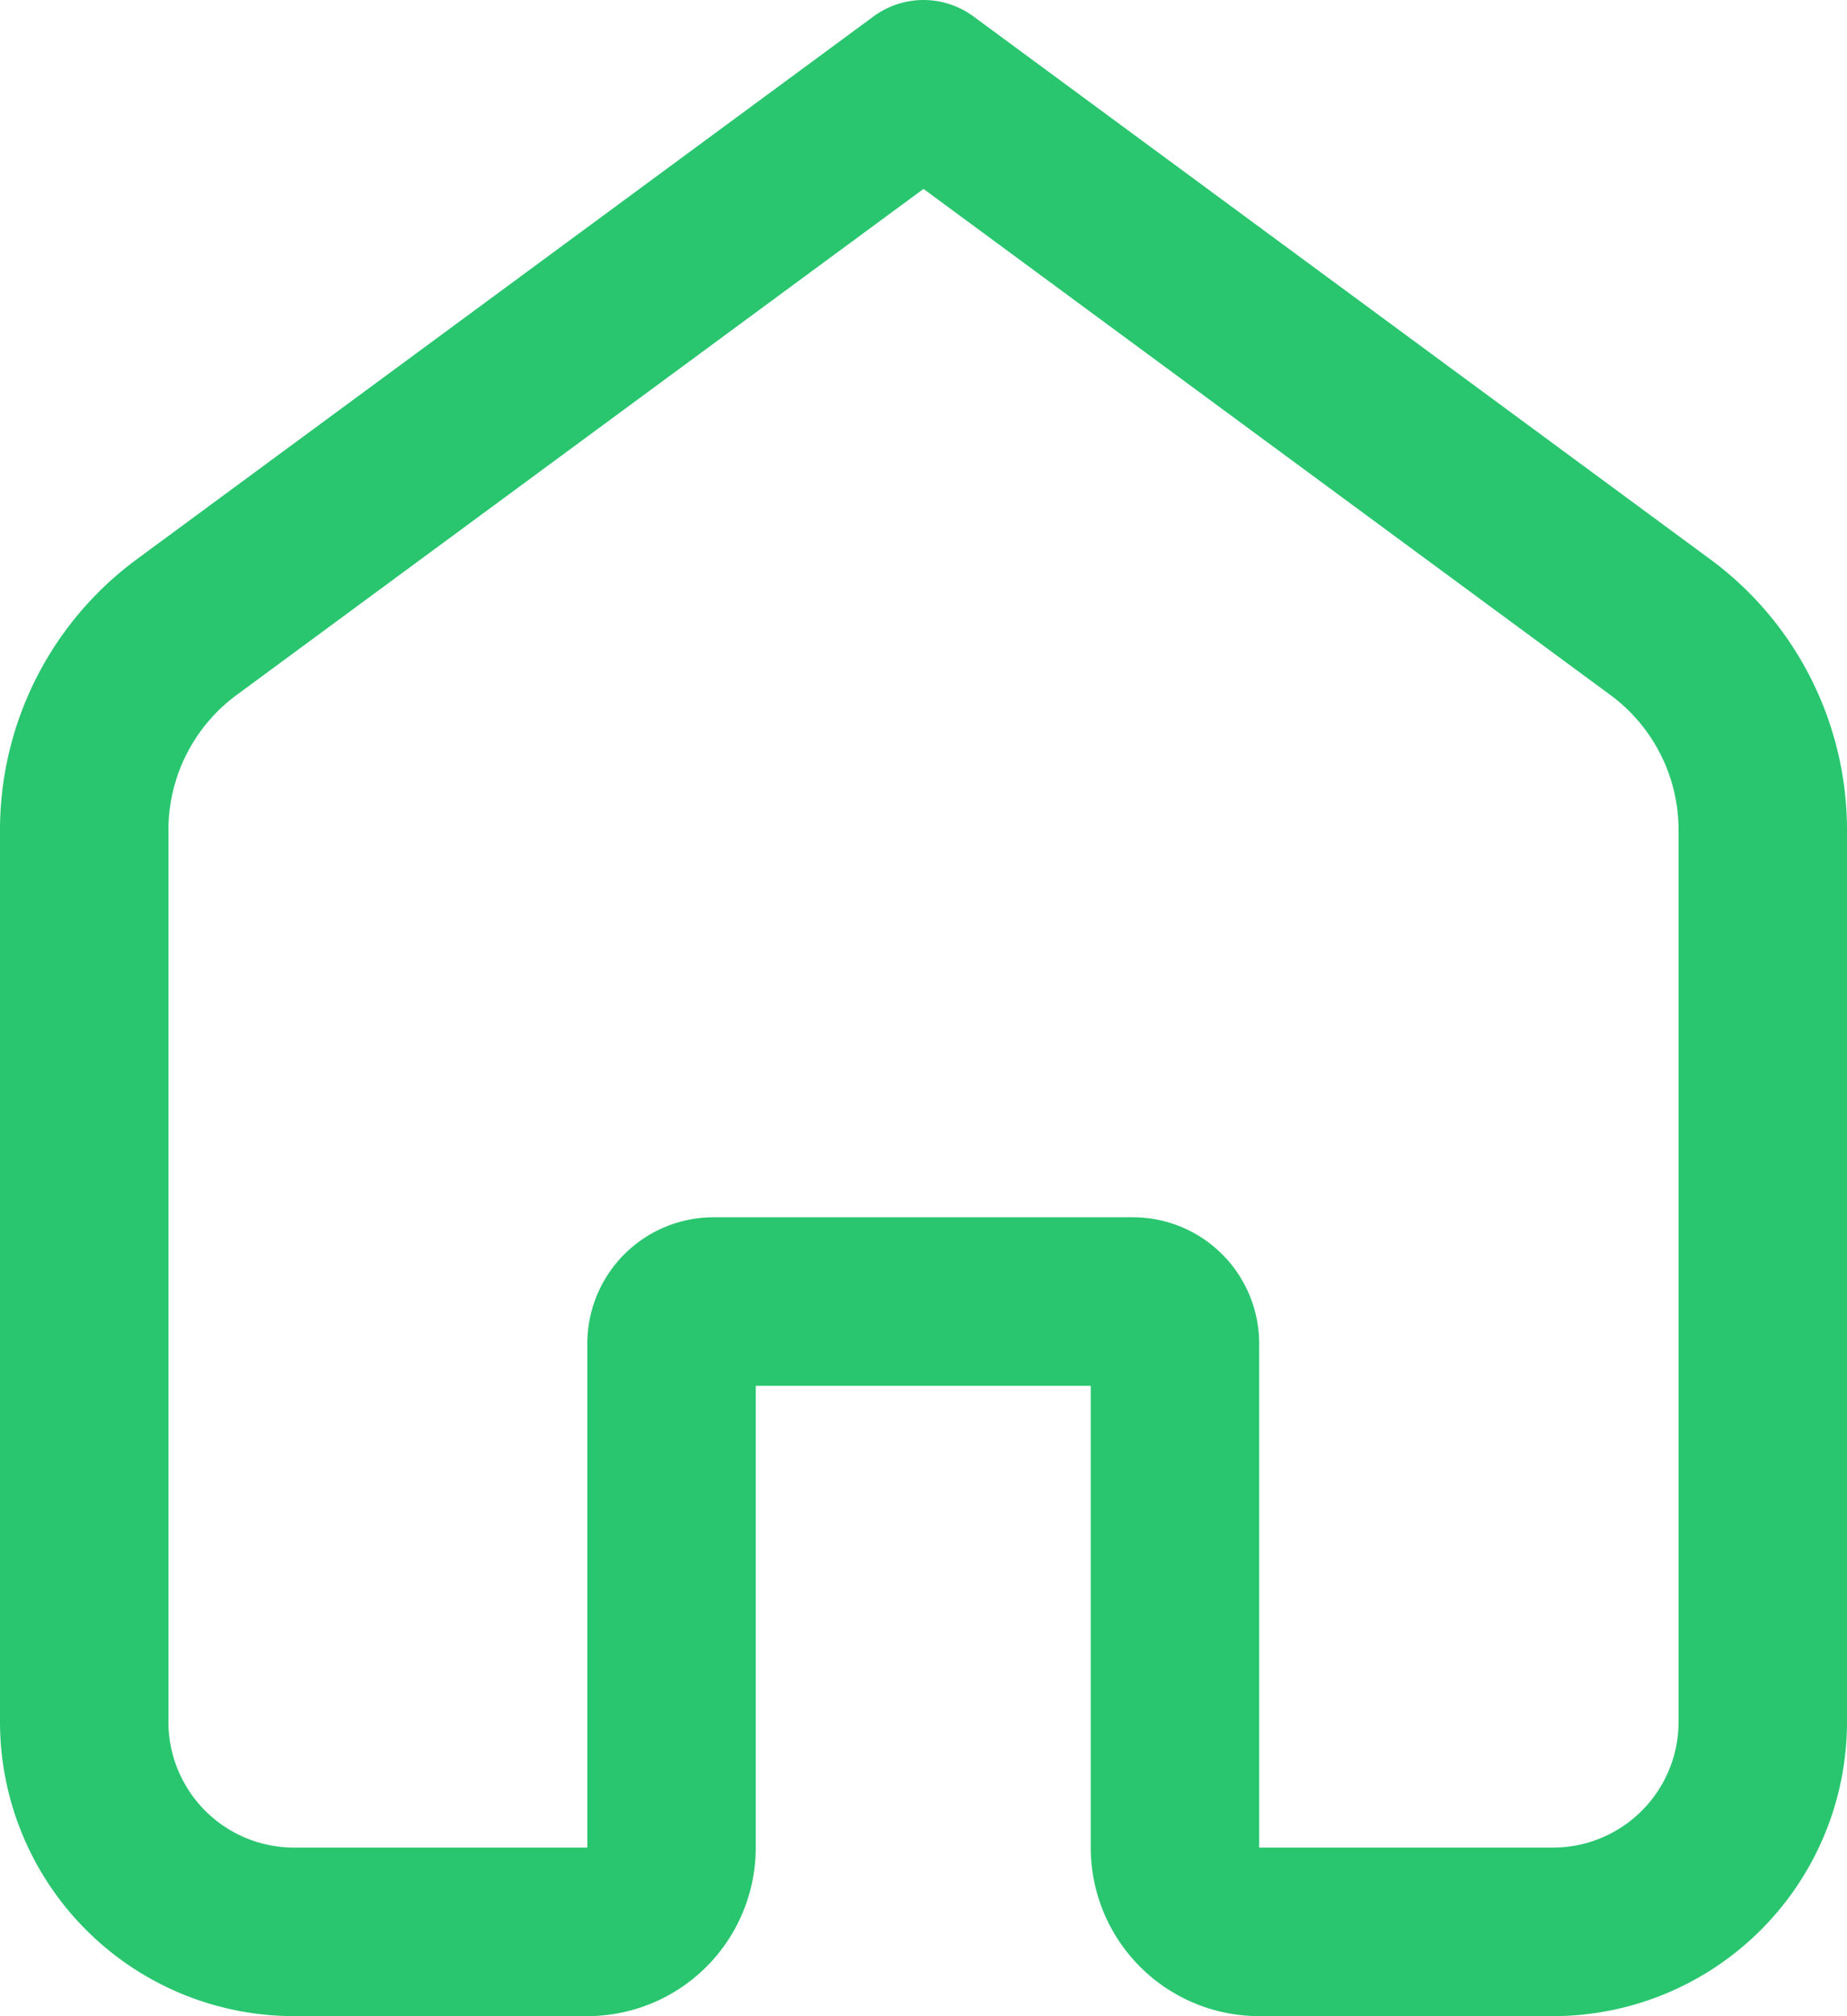 <svg height="23.925" viewBox="0 0 21.932 23.925" width="21.932" xmlns="http://www.w3.org/2000/svg"><path d="m2 9.85a2.99 2.99 0 0 1 1.217-2.408l8.749-6.442 8.749 6.442a2.99 2.99 0 0 1 1.217 2.408v10.584a2.492 2.492 0 0 1 -2.491 2.491h-3.489a1 1 0 0 1 -1-1v-5.98a.5.5 0 0 0 -.5-.5h-4.978a.5.5 0 0 0 -.5.5v5.98a1 1 0 0 1 -1 1h-3.483a2.492 2.492 0 0 1 -2.491-2.491z" fill="none" stroke="#29c66f" stroke-linecap="round" stroke-linejoin="round" stroke-width="2" transform="translate(-1)"/></svg>